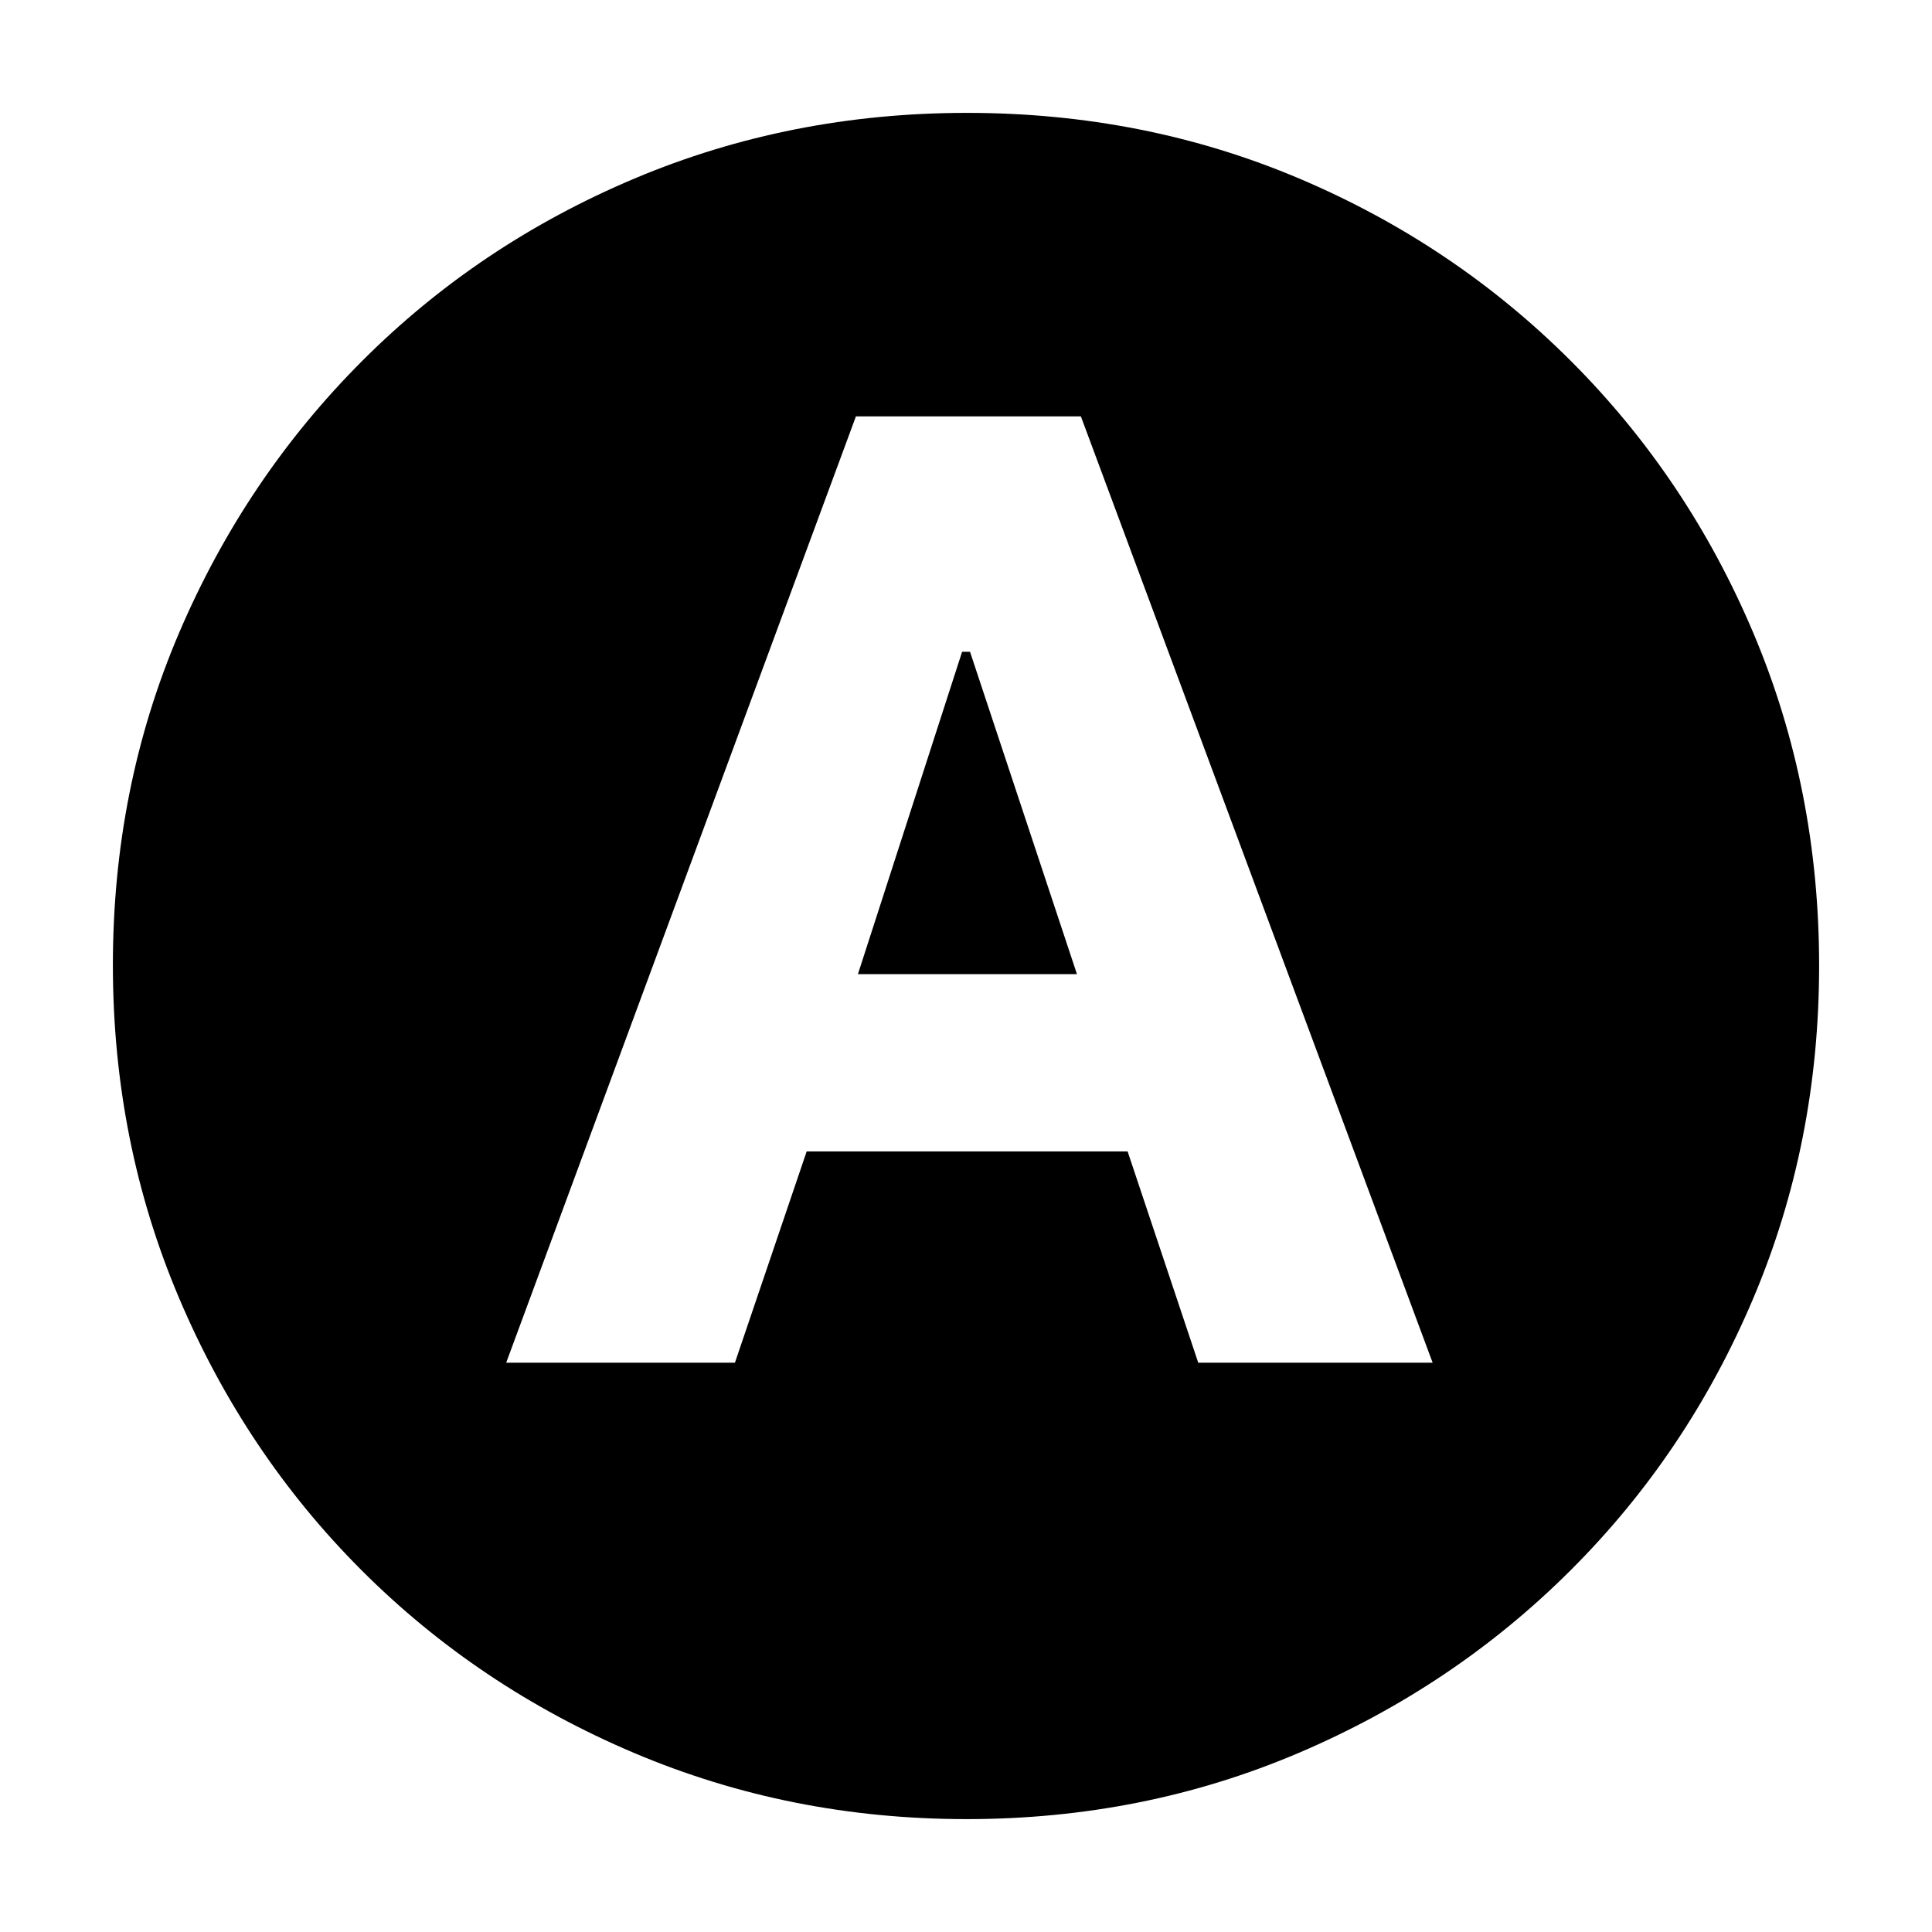 <svg xmlns="http://www.w3.org/2000/svg" height="20" viewBox="0 -960 960 960" width="20"><path d="M251.52-282.87h113.66l35.65-105H560.3l35.1 105h116.47L537.09-753.09H425.3L251.52-282.87ZM426.3-475.96l51.76-160.17H482l53.13 160.17H426.3Zm53.98 419.87q-87.62 0-165.14-32.85-77.53-32.85-135.44-90.76-57.91-57.91-90.76-135.39-32.85-77.49-32.85-165.37 0-88.13 32.91-165.1 32.9-76.97 90.92-135.05 58.01-58.08 135.39-90.69 77.39-32.61 165.15-32.61 88.12 0 165.08 32.61 76.97 32.61 135.06 90.7t90.7 135.31q32.61 77.21 32.61 165.1T871.3-315.12q-32.61 77.19-90.69 135.2Q722.53-121.9 645.34-89q-77.2 32.91-165.06 32.91Z"/></svg>